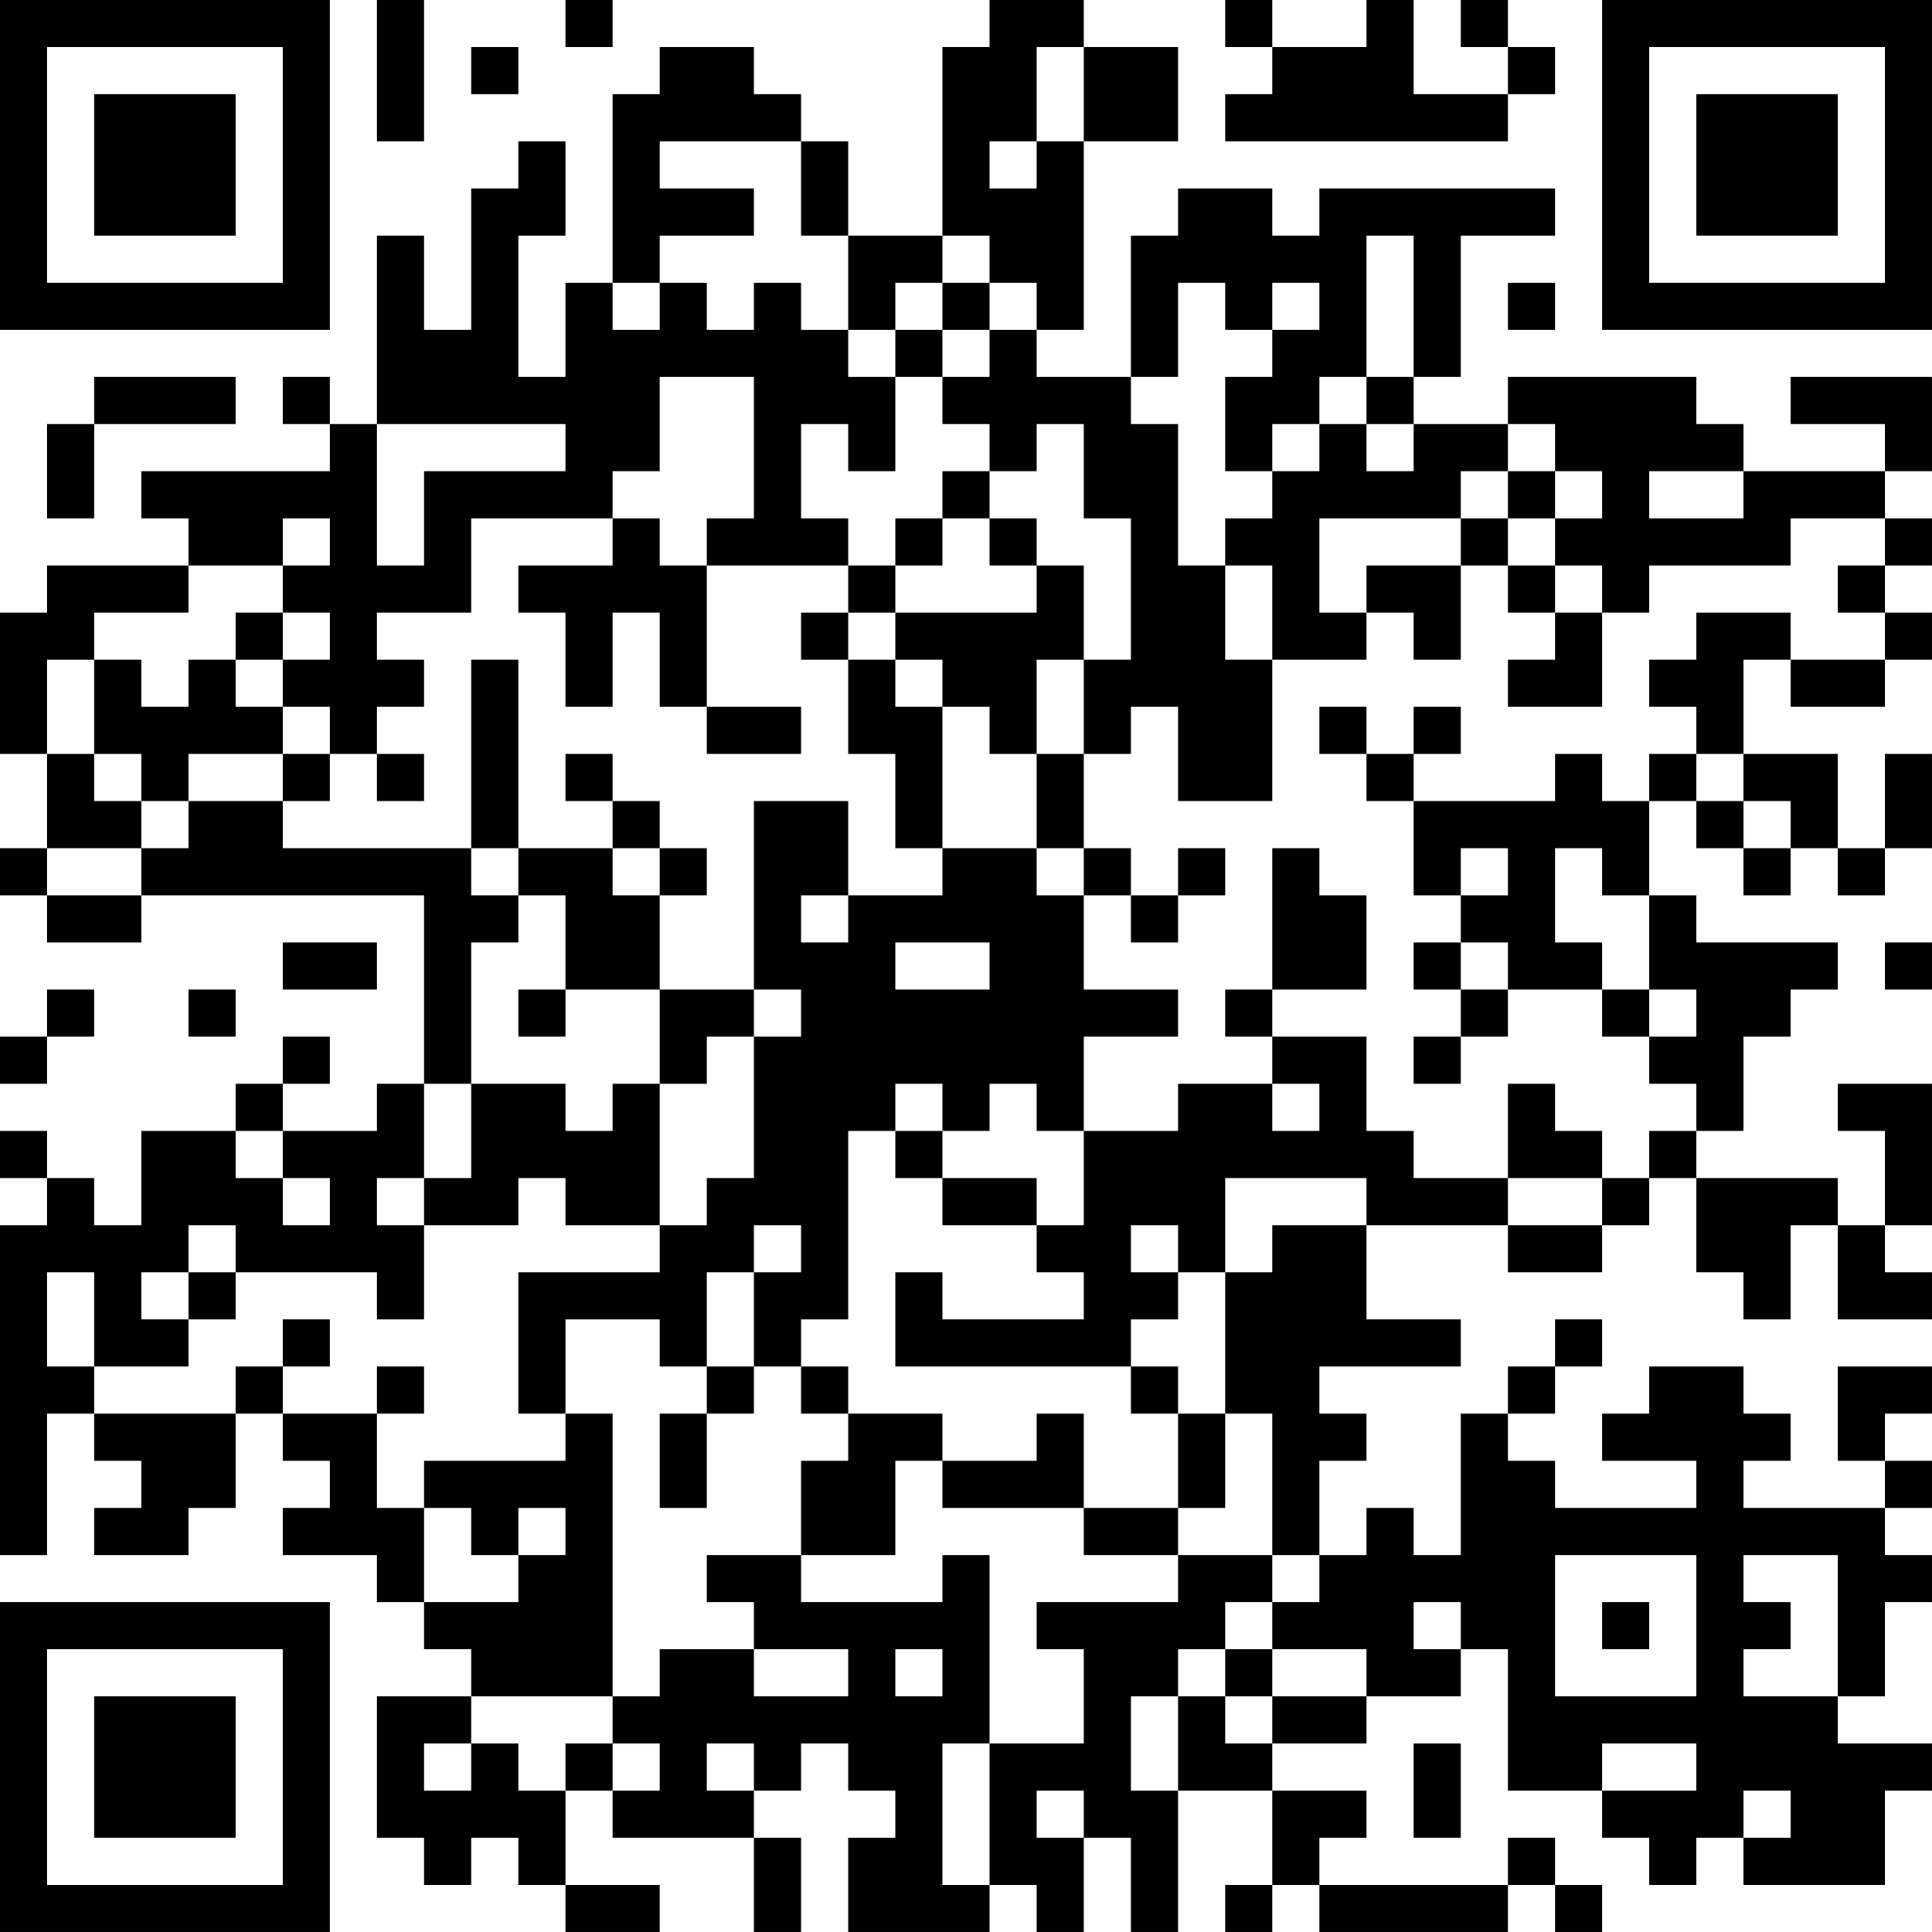<?xml version="1.0" encoding="UTF-8"?>
<svg xmlns="http://www.w3.org/2000/svg" version="1.1" width="200" height="200" viewBox="0 0 200 200"><rect x="0" y="0" width="200" height="200" fill="#ffffff"/><g transform="scale(4.878)"><g transform="translate(0,0)"><path fill-rule="evenodd" d="M8 0L8 3L9 3L9 0ZM12 0L12 1L13 1L13 0ZM21 0L21 1L20 1L20 5L18 5L18 3L17 3L17 2L16 2L16 1L14 1L14 2L13 2L13 6L12 6L12 8L11 8L11 5L12 5L12 3L11 3L11 4L10 4L10 7L9 7L9 5L8 5L8 9L7 9L7 8L6 8L6 9L7 9L7 10L3 10L3 11L4 11L4 12L1 12L1 13L0 13L0 16L1 16L1 18L0 18L0 19L1 19L1 20L3 20L3 19L9 19L9 23L8 23L8 24L6 24L6 23L7 23L7 22L6 22L6 23L5 23L5 24L3 24L3 26L2 26L2 25L1 25L1 24L0 24L0 25L1 25L1 26L0 26L0 33L1 33L1 30L2 30L2 31L3 31L3 32L2 32L2 33L4 33L4 32L5 32L5 30L6 30L6 31L7 31L7 32L6 32L6 33L8 33L8 34L9 34L9 35L10 35L10 36L8 36L8 39L9 39L9 40L10 40L10 39L11 39L11 40L12 40L12 41L14 41L14 40L12 40L12 38L13 38L13 39L16 39L16 41L17 41L17 39L16 39L16 38L17 38L17 37L18 37L18 38L19 38L19 39L18 39L18 41L21 41L21 40L22 40L22 41L23 41L23 39L24 39L24 41L25 41L25 38L27 38L27 40L26 40L26 41L27 41L27 40L28 40L28 41L32 41L32 40L33 40L33 41L34 41L34 40L33 40L33 39L32 39L32 40L28 40L28 39L29 39L29 38L27 38L27 37L29 37L29 36L31 36L31 35L32 35L32 38L34 38L34 39L35 39L35 40L36 40L36 39L37 39L37 40L40 40L40 38L41 38L41 37L39 37L39 36L40 36L40 34L41 34L41 33L40 33L40 32L41 32L41 31L40 31L40 30L41 30L41 29L39 29L39 31L40 31L40 32L37 32L37 31L38 31L38 30L37 30L37 29L35 29L35 30L34 30L34 31L36 31L36 32L33 32L33 31L32 31L32 30L33 30L33 29L34 29L34 28L33 28L33 29L32 29L32 30L31 30L31 33L30 33L30 32L29 32L29 33L28 33L28 31L29 31L29 30L28 30L28 29L31 29L31 28L29 28L29 26L32 26L32 27L34 27L34 26L35 26L35 25L36 25L36 27L37 27L37 28L38 28L38 26L39 26L39 28L41 28L41 27L40 27L40 26L41 26L41 23L39 23L39 24L40 24L40 26L39 26L39 25L36 25L36 24L37 24L37 22L38 22L38 21L39 21L39 20L36 20L36 19L35 19L35 17L36 17L36 18L37 18L37 19L38 19L38 18L39 18L39 19L40 19L40 18L41 18L41 16L40 16L40 18L39 18L39 16L37 16L37 14L38 14L38 15L40 15L40 14L41 14L41 13L40 13L40 12L41 12L41 11L40 11L40 10L41 10L41 8L38 8L38 9L40 9L40 10L37 10L37 9L36 9L36 8L32 8L32 9L30 9L30 8L31 8L31 5L33 5L33 4L28 4L28 5L27 5L27 4L25 4L25 5L24 5L24 8L22 8L22 7L23 7L23 3L25 3L25 1L23 1L23 0ZM26 0L26 1L27 1L27 2L26 2L26 3L32 3L32 2L33 2L33 1L32 1L32 0L31 0L31 1L32 1L32 2L30 2L30 0L29 0L29 1L27 1L27 0ZM10 1L10 2L11 2L11 1ZM22 1L22 3L21 3L21 4L22 4L22 3L23 3L23 1ZM14 3L14 4L16 4L16 5L14 5L14 6L13 6L13 7L14 7L14 6L15 6L15 7L16 7L16 6L17 6L17 7L18 7L18 8L19 8L19 10L18 10L18 9L17 9L17 11L18 11L18 12L15 12L15 11L16 11L16 8L14 8L14 10L13 10L13 11L10 11L10 13L8 13L8 14L9 14L9 15L8 15L8 16L7 16L7 15L6 15L6 14L7 14L7 13L6 13L6 12L7 12L7 11L6 11L6 12L4 12L4 13L2 13L2 14L1 14L1 16L2 16L2 17L3 17L3 18L1 18L1 19L3 19L3 18L4 18L4 17L6 17L6 18L10 18L10 19L11 19L11 20L10 20L10 23L9 23L9 25L8 25L8 26L9 26L9 28L8 28L8 27L5 27L5 26L4 26L4 27L3 27L3 28L4 28L4 29L2 29L2 27L1 27L1 29L2 29L2 30L5 30L5 29L6 29L6 30L8 30L8 32L9 32L9 34L11 34L11 33L12 33L12 32L11 32L11 33L10 33L10 32L9 32L9 31L12 31L12 30L13 30L13 36L10 36L10 37L9 37L9 38L10 38L10 37L11 37L11 38L12 38L12 37L13 37L13 38L14 38L14 37L13 37L13 36L14 36L14 35L16 35L16 36L18 36L18 35L16 35L16 34L15 34L15 33L17 33L17 34L20 34L20 33L21 33L21 37L20 37L20 40L21 40L21 37L23 37L23 35L22 35L22 34L25 34L25 33L27 33L27 34L26 34L26 35L25 35L25 36L24 36L24 38L25 38L25 36L26 36L26 37L27 37L27 36L29 36L29 35L27 35L27 34L28 34L28 33L27 33L27 30L26 30L26 27L27 27L27 26L29 26L29 25L26 25L26 27L25 27L25 26L24 26L24 27L25 27L25 28L24 28L24 29L19 29L19 27L20 27L20 28L23 28L23 27L22 27L22 26L23 26L23 24L25 24L25 23L27 23L27 24L28 24L28 23L27 23L27 22L29 22L29 24L30 24L30 25L32 25L32 26L34 26L34 25L35 25L35 24L36 24L36 23L35 23L35 22L36 22L36 21L35 21L35 19L34 19L34 18L33 18L33 20L34 20L34 21L32 21L32 20L31 20L31 19L32 19L32 18L31 18L31 19L30 19L30 17L33 17L33 16L34 16L34 17L35 17L35 16L36 16L36 17L37 17L37 18L38 18L38 17L37 17L37 16L36 16L36 15L35 15L35 14L36 14L36 13L38 13L38 14L40 14L40 13L39 13L39 12L40 12L40 11L38 11L38 12L35 12L35 13L34 13L34 12L33 12L33 11L34 11L34 10L33 10L33 9L32 9L32 10L31 10L31 11L28 11L28 13L29 13L29 14L27 14L27 12L26 12L26 11L27 11L27 10L28 10L28 9L29 9L29 10L30 10L30 9L29 9L29 8L30 8L30 5L29 5L29 8L28 8L28 9L27 9L27 10L26 10L26 8L27 8L27 7L28 7L28 6L27 6L27 7L26 7L26 6L25 6L25 8L24 8L24 9L25 9L25 12L26 12L26 14L27 14L27 17L25 17L25 15L24 15L24 16L23 16L23 14L24 14L24 11L23 11L23 9L22 9L22 10L21 10L21 9L20 9L20 8L21 8L21 7L22 7L22 6L21 6L21 5L20 5L20 6L19 6L19 7L18 7L18 5L17 5L17 3ZM20 6L20 7L19 7L19 8L20 8L20 7L21 7L21 6ZM32 6L32 7L33 7L33 6ZM2 8L2 9L1 9L1 11L2 11L2 9L5 9L5 8ZM8 9L8 12L9 12L9 10L12 10L12 9ZM20 10L20 11L19 11L19 12L18 12L18 13L17 13L17 14L18 14L18 16L19 16L19 18L20 18L20 19L18 19L18 17L16 17L16 21L14 21L14 19L15 19L15 18L14 18L14 17L13 17L13 16L12 16L12 17L13 17L13 18L11 18L11 14L10 14L10 18L11 18L11 19L12 19L12 21L11 21L11 22L12 22L12 21L14 21L14 23L13 23L13 24L12 24L12 23L10 23L10 25L9 25L9 26L11 26L11 25L12 25L12 26L14 26L14 27L11 27L11 30L12 30L12 28L14 28L14 29L15 29L15 30L14 30L14 32L15 32L15 30L16 30L16 29L17 29L17 30L18 30L18 31L17 31L17 33L19 33L19 31L20 31L20 32L23 32L23 33L25 33L25 32L26 32L26 30L25 30L25 29L24 29L24 30L25 30L25 32L23 32L23 30L22 30L22 31L20 31L20 30L18 30L18 29L17 29L17 28L18 28L18 24L19 24L19 25L20 25L20 26L22 26L22 25L20 25L20 24L21 24L21 23L22 23L22 24L23 24L23 22L25 22L25 21L23 21L23 19L24 19L24 20L25 20L25 19L26 19L26 18L25 18L25 19L24 19L24 18L23 18L23 16L22 16L22 14L23 14L23 12L22 12L22 11L21 11L21 10ZM32 10L32 11L31 11L31 12L29 12L29 13L30 13L30 14L31 14L31 12L32 12L32 13L33 13L33 14L32 14L32 15L34 15L34 13L33 13L33 12L32 12L32 11L33 11L33 10ZM35 10L35 11L37 11L37 10ZM13 11L13 12L11 12L11 13L12 13L12 15L13 15L13 13L14 13L14 15L15 15L15 16L17 16L17 15L15 15L15 12L14 12L14 11ZM20 11L20 12L19 12L19 13L18 13L18 14L19 14L19 15L20 15L20 18L22 18L22 19L23 19L23 18L22 18L22 16L21 16L21 15L20 15L20 14L19 14L19 13L22 13L22 12L21 12L21 11ZM5 13L5 14L4 14L4 15L3 15L3 14L2 14L2 16L3 16L3 17L4 17L4 16L6 16L6 17L7 17L7 16L6 16L6 15L5 15L5 14L6 14L6 13ZM28 15L28 16L29 16L29 17L30 17L30 16L31 16L31 15L30 15L30 16L29 16L29 15ZM8 16L8 17L9 17L9 16ZM13 18L13 19L14 19L14 18ZM27 18L27 21L26 21L26 22L27 22L27 21L29 21L29 19L28 19L28 18ZM17 19L17 20L18 20L18 19ZM6 20L6 21L8 21L8 20ZM19 20L19 21L21 21L21 20ZM30 20L30 21L31 21L31 22L30 22L30 23L31 23L31 22L32 22L32 21L31 21L31 20ZM40 20L40 21L41 21L41 20ZM1 21L1 22L0 22L0 23L1 23L1 22L2 22L2 21ZM4 21L4 22L5 22L5 21ZM16 21L16 22L15 22L15 23L14 23L14 26L15 26L15 25L16 25L16 22L17 22L17 21ZM34 21L34 22L35 22L35 21ZM19 23L19 24L20 24L20 23ZM32 23L32 25L34 25L34 24L33 24L33 23ZM5 24L5 25L6 25L6 26L7 26L7 25L6 25L6 24ZM16 26L16 27L15 27L15 29L16 29L16 27L17 27L17 26ZM4 27L4 28L5 28L5 27ZM6 28L6 29L7 29L7 28ZM8 29L8 30L9 30L9 29ZM33 33L33 36L36 36L36 33ZM37 33L37 34L38 34L38 35L37 35L37 36L39 36L39 33ZM30 34L30 35L31 35L31 34ZM34 34L34 35L35 35L35 34ZM19 35L19 36L20 36L20 35ZM26 35L26 36L27 36L27 35ZM15 37L15 38L16 38L16 37ZM30 37L30 39L31 39L31 37ZM34 37L34 38L36 38L36 37ZM22 38L22 39L23 39L23 38ZM37 38L37 39L38 39L38 38ZM0 0L0 7L7 7L7 0ZM1 1L1 6L6 6L6 1ZM2 2L2 5L5 5L5 2ZM34 0L34 7L41 7L41 0ZM35 1L35 6L40 6L40 1ZM36 2L36 5L39 5L39 2ZM0 34L0 41L7 41L7 34ZM1 35L1 40L6 40L6 35ZM2 36L2 39L5 39L5 36Z" fill="#000000"/></g></g></svg>
